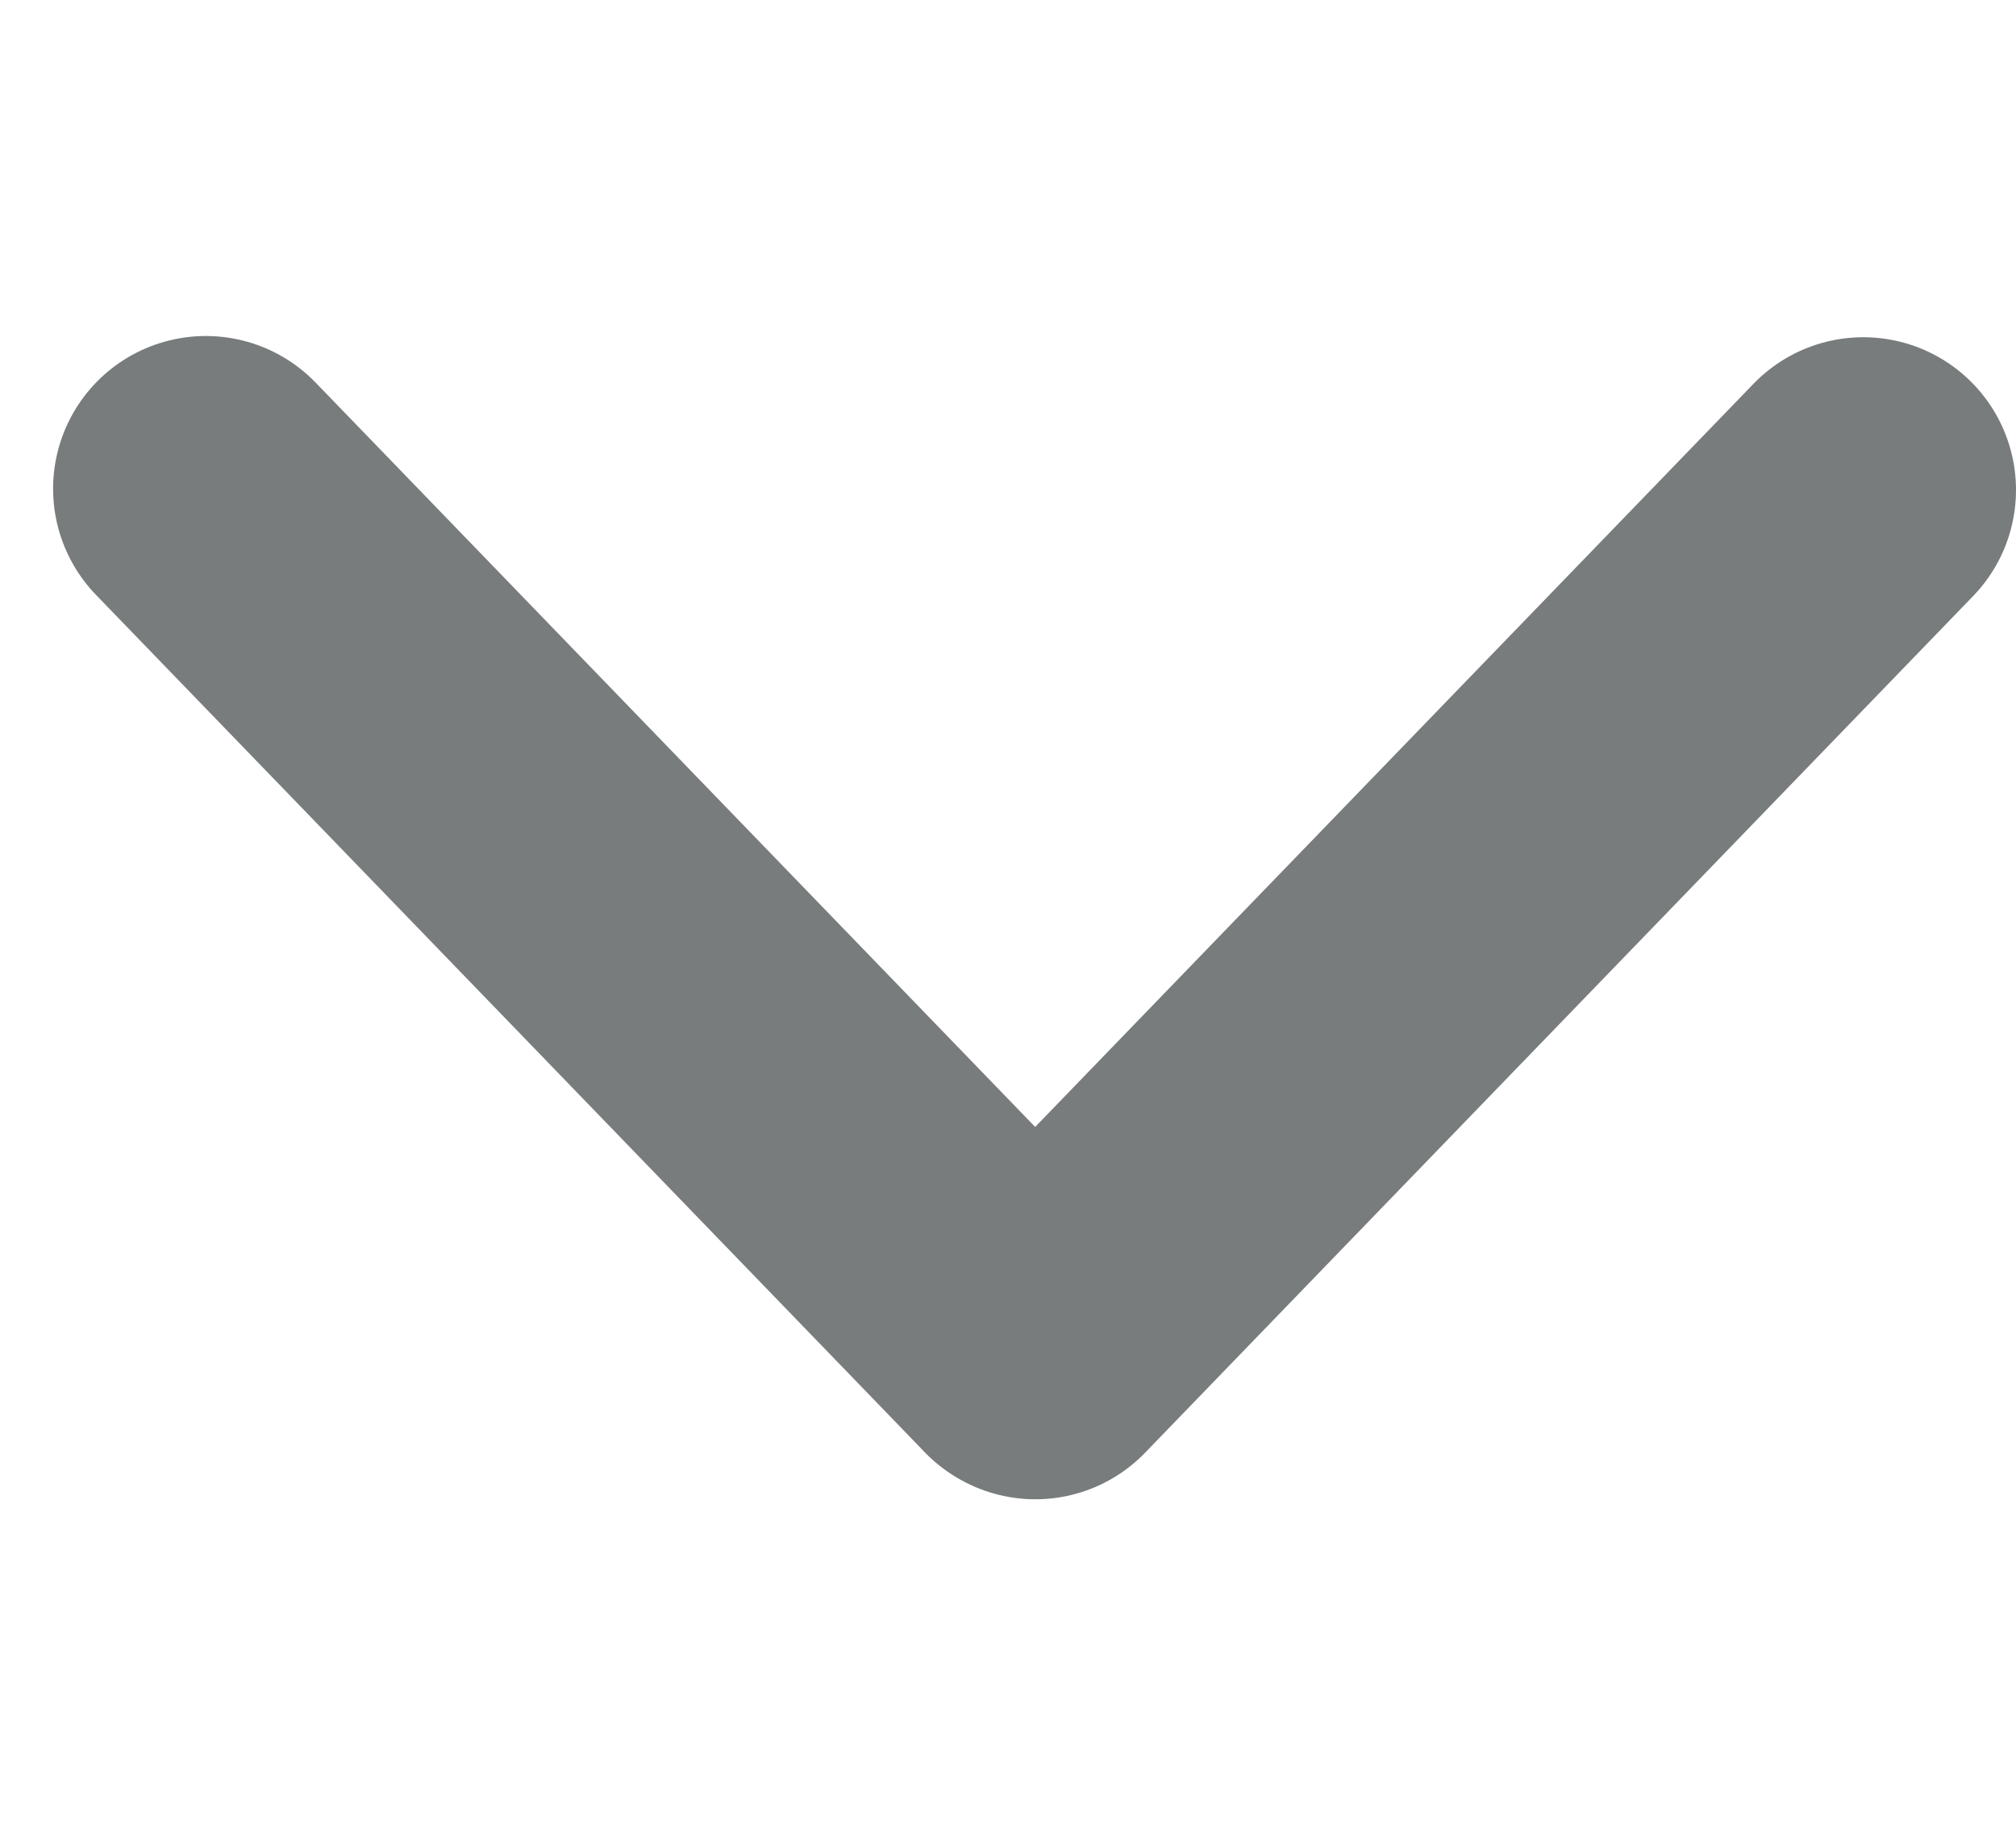 <svg width="33" height="30" viewBox="0 0 33 30" fill="none" xmlns="http://www.w3.org/2000/svg">
<path d="M30.5 8.02L16.947 22.041" stroke="#797C7C" stroke-width="5" stroke-linecap="round"/>
<path d="M16.922 22.02L3.369 8" stroke="#797C7C" stroke-width="5" stroke-linecap="round"/>
</svg>
